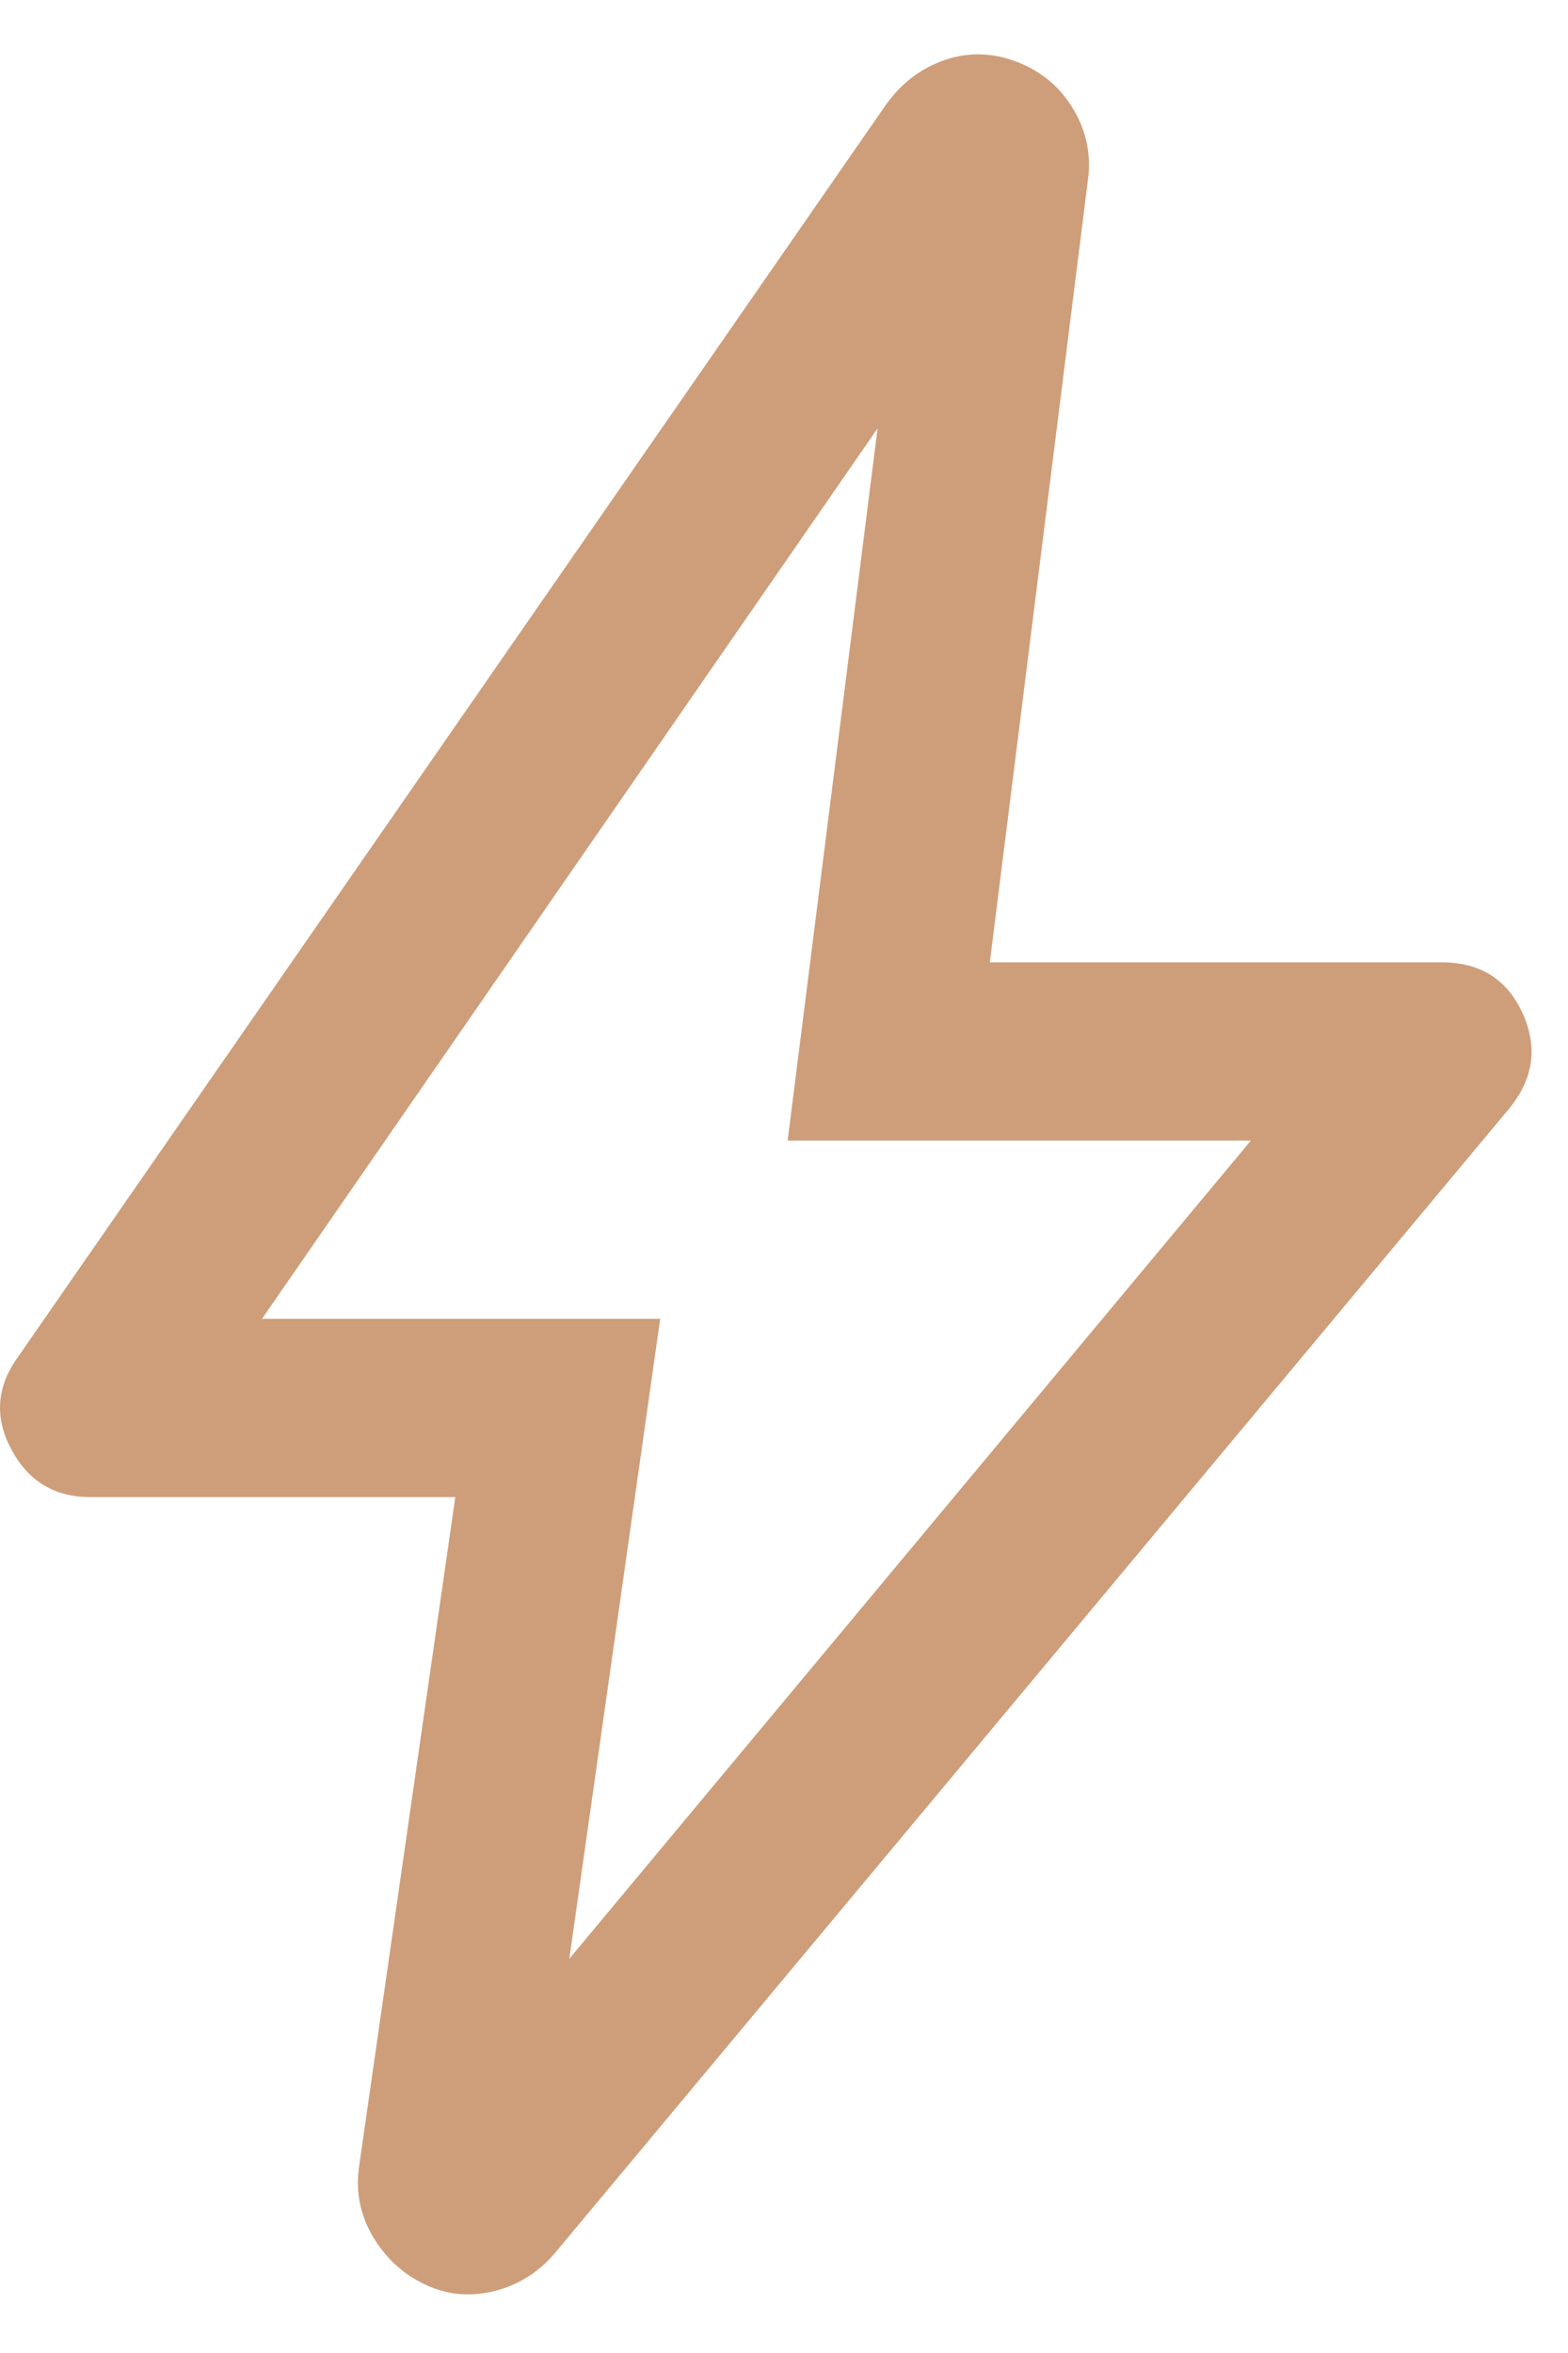 <svg width="22" height="33" viewBox="0 0 22 33" fill="none" xmlns="http://www.w3.org/2000/svg">
<path d="M7.988 27.471L17.551 15.996H11.051L12.313 6.008L3.676 18.496H9.263L7.988 27.471ZM6.388 20.996H1.263C0.765 20.996 0.397 20.773 0.159 20.327C-0.08 19.881 -0.049 19.45 0.251 19.033L12.438 1.458C12.655 1.158 12.93 0.952 13.263 0.839C13.597 0.727 13.934 0.737 14.276 0.871C14.617 1.004 14.88 1.226 15.063 1.537C15.247 1.849 15.313 2.181 15.263 2.533L13.888 13.496H20.226C20.765 13.496 21.144 13.733 21.362 14.208C21.579 14.683 21.517 15.129 21.176 15.546L7.788 31.596C7.556 31.869 7.271 32.048 6.933 32.132C6.595 32.216 6.272 32.185 5.963 32.039C5.655 31.894 5.411 31.67 5.232 31.367C5.053 31.066 4.988 30.737 5.038 30.383L6.388 20.996Z" fill="#CE9E7A"/>
</svg>
